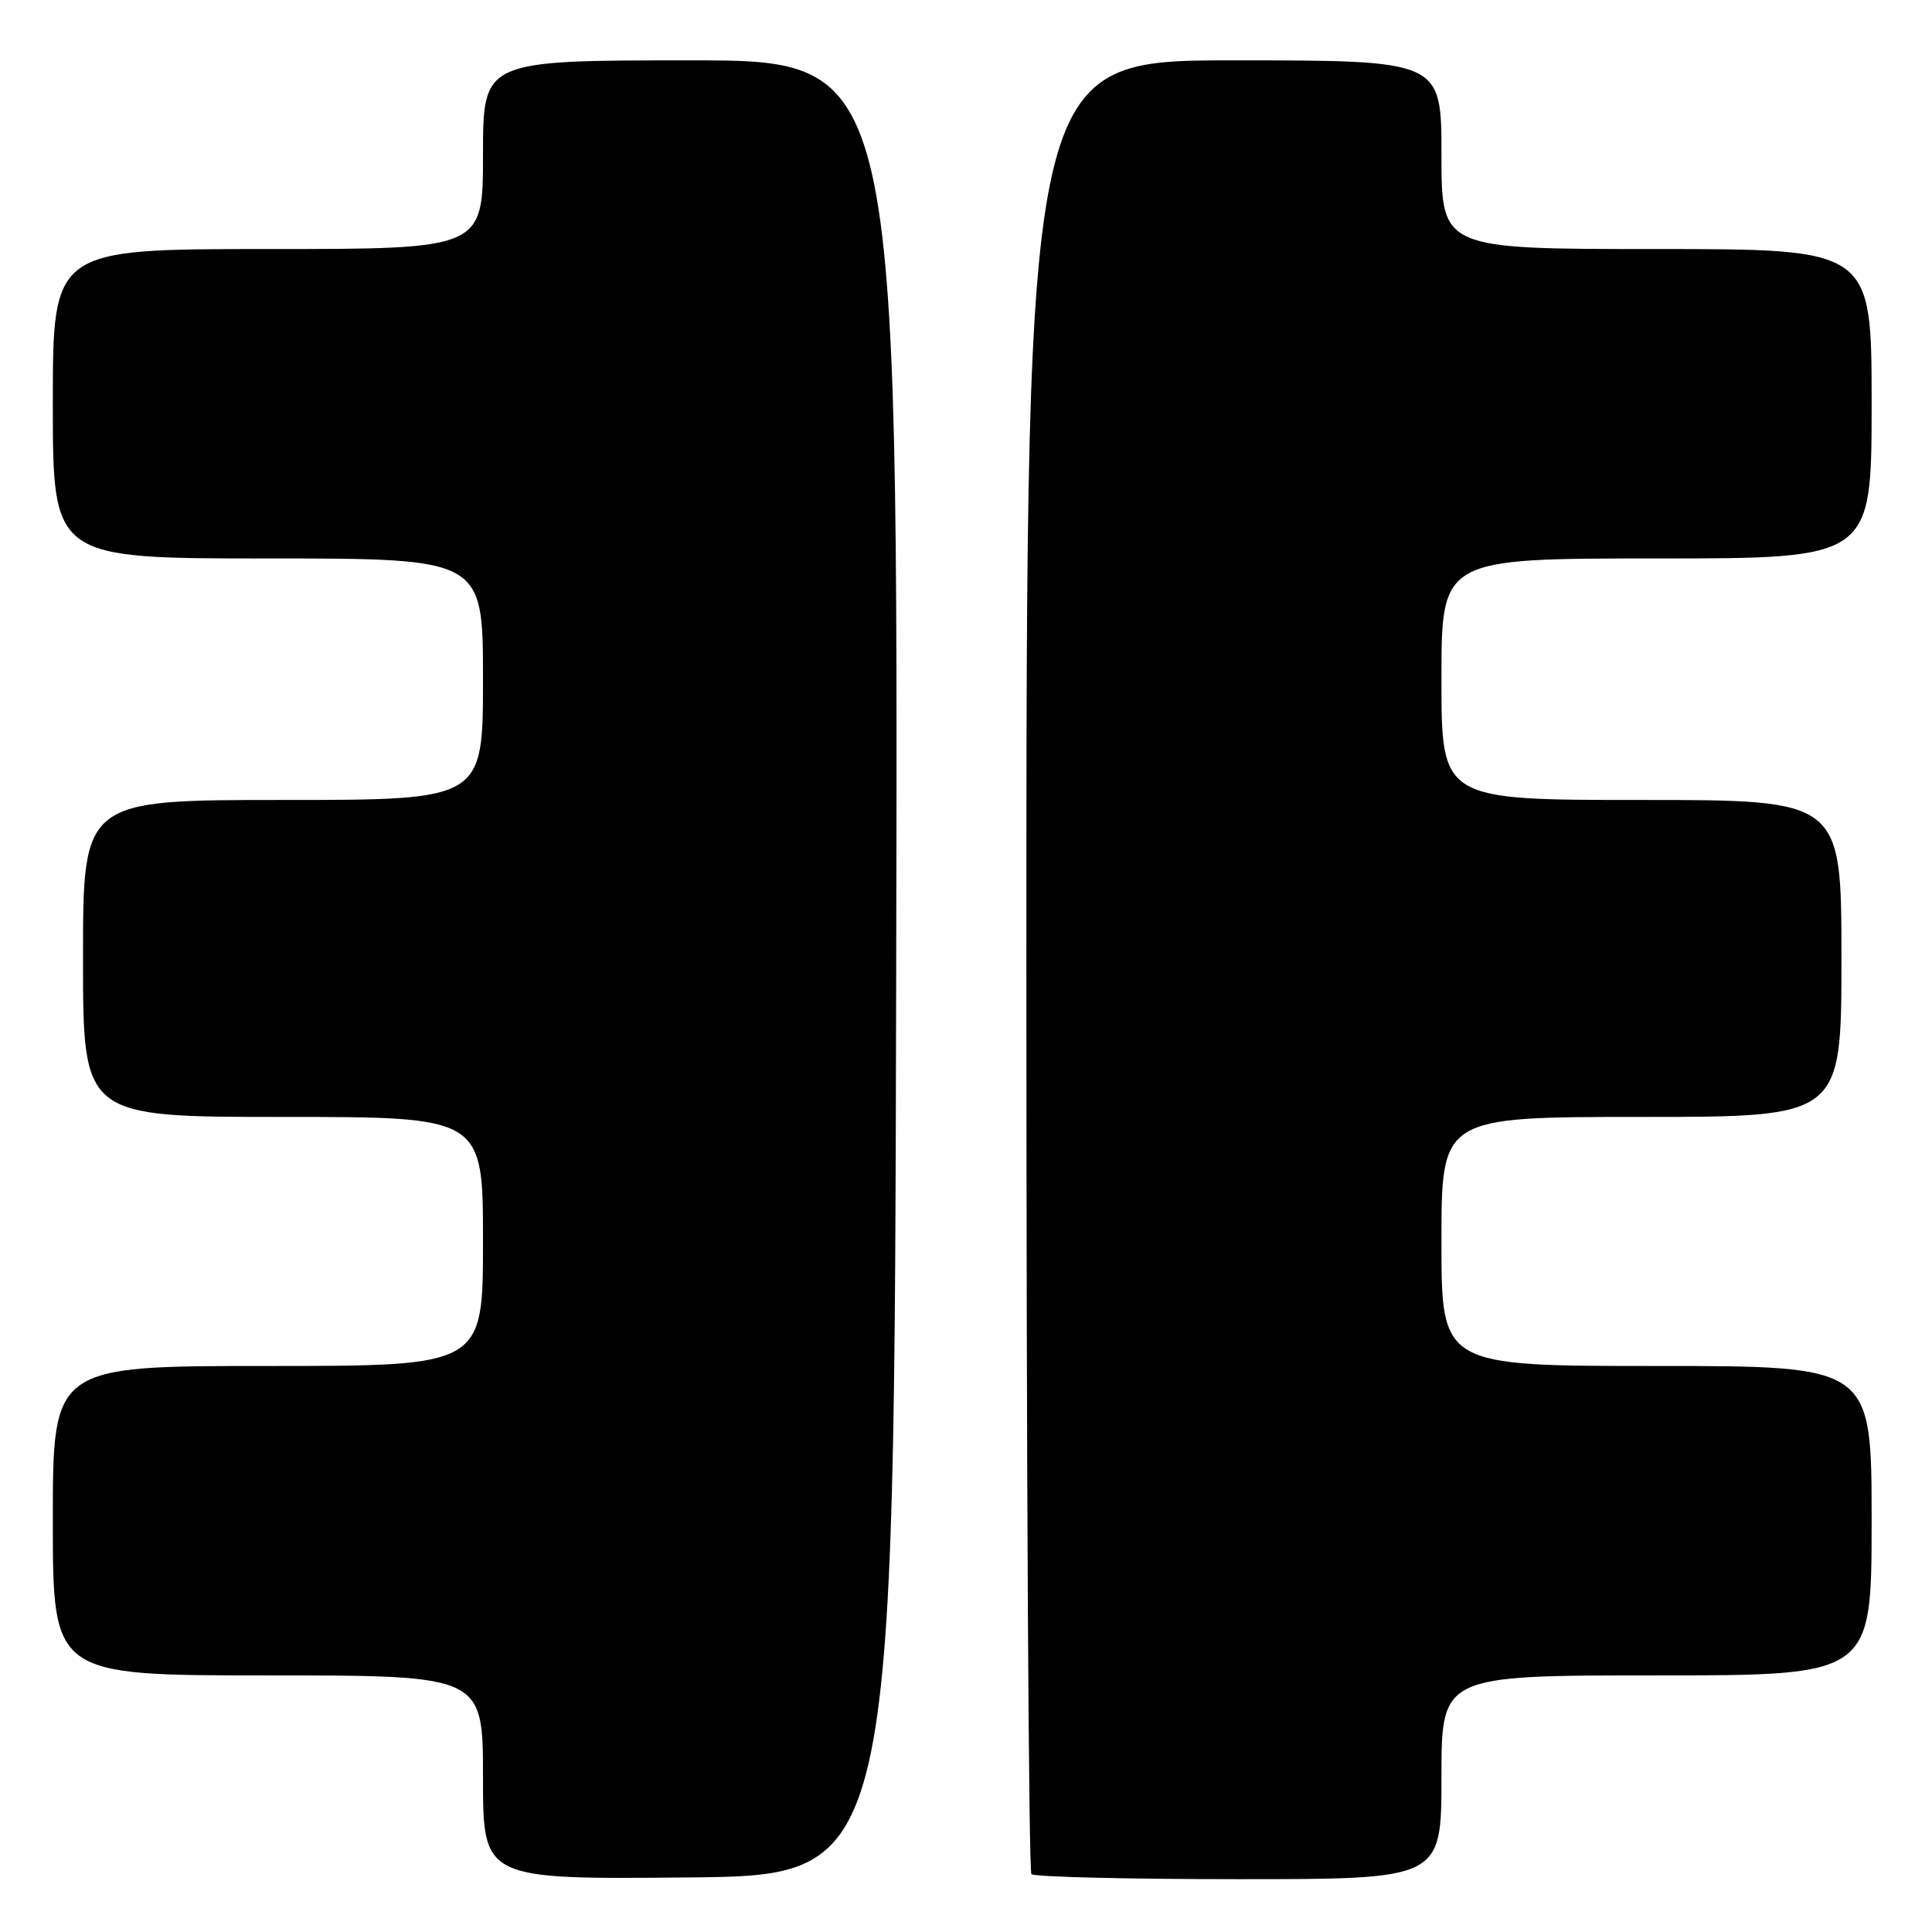 <?xml version="1.0" encoding="UTF-8" standalone="no"?>
<!DOCTYPE svg PUBLIC "-//W3C//DTD SVG 1.1//EN" "http://www.w3.org/Graphics/SVG/1.1/DTD/svg11.dtd" >
<svg xmlns="http://www.w3.org/2000/svg" xmlns:xlink="http://www.w3.org/1999/xlink" version="1.1" viewBox="0 0 256 256">
 <g >
 <path fill="currentColor"
d=" M 118.75 128.25 C 119.01 8.00 119.01 8.00 91.50 8.00 C 64.00 8.00 64.00 8.00 64.00 20.50 C 64.00 33.00 64.00 33.00 35.50 33.00 C 7.00 33.00 7.00 33.00 7.00 53.50 C 7.00 74.00 7.00 74.00 35.50 74.00 C 64.00 74.00 64.00 74.00 64.00 90.00 C 64.00 106.00 64.00 106.00 37.50 106.00 C 11.00 106.00 11.00 106.00 11.00 127.00 C 11.00 148.00 11.00 148.00 37.50 148.00 C 64.00 148.00 64.00 148.00 64.00 164.50 C 64.00 181.00 64.00 181.00 35.50 181.00 C 7.00 181.00 7.00 181.00 7.00 201.50 C 7.00 222.00 7.00 222.00 35.50 222.00 C 64.00 222.00 64.00 222.00 64.00 235.52 C 64.00 249.03 64.00 249.03 91.25 248.77 C 118.50 248.50 118.50 248.50 118.75 128.25 Z  M 191.00 235.50 C 191.00 222.00 191.00 222.00 219.50 222.00 C 248.00 222.00 248.00 222.00 248.00 201.50 C 248.00 181.00 248.00 181.00 219.50 181.00 C 191.00 181.00 191.00 181.00 191.00 164.50 C 191.00 148.00 191.00 148.00 217.50 148.00 C 244.00 148.00 244.00 148.00 244.00 127.00 C 244.00 106.00 244.00 106.00 217.50 106.00 C 191.00 106.00 191.00 106.00 191.00 90.00 C 191.00 74.00 191.00 74.00 219.50 74.00 C 248.00 74.00 248.00 74.00 248.00 53.50 C 248.00 33.00 248.00 33.00 219.50 33.00 C 191.00 33.00 191.00 33.00 191.00 20.50 C 191.00 8.00 191.00 8.00 163.50 8.00 C 136.00 8.00 136.00 8.00 136.00 127.83 C 136.00 193.74 136.30 247.97 136.67 248.33 C 137.03 248.70 149.41 249.00 164.17 249.00 C 191.00 249.00 191.00 249.00 191.00 235.50 Z "/>
</g>
</svg>
